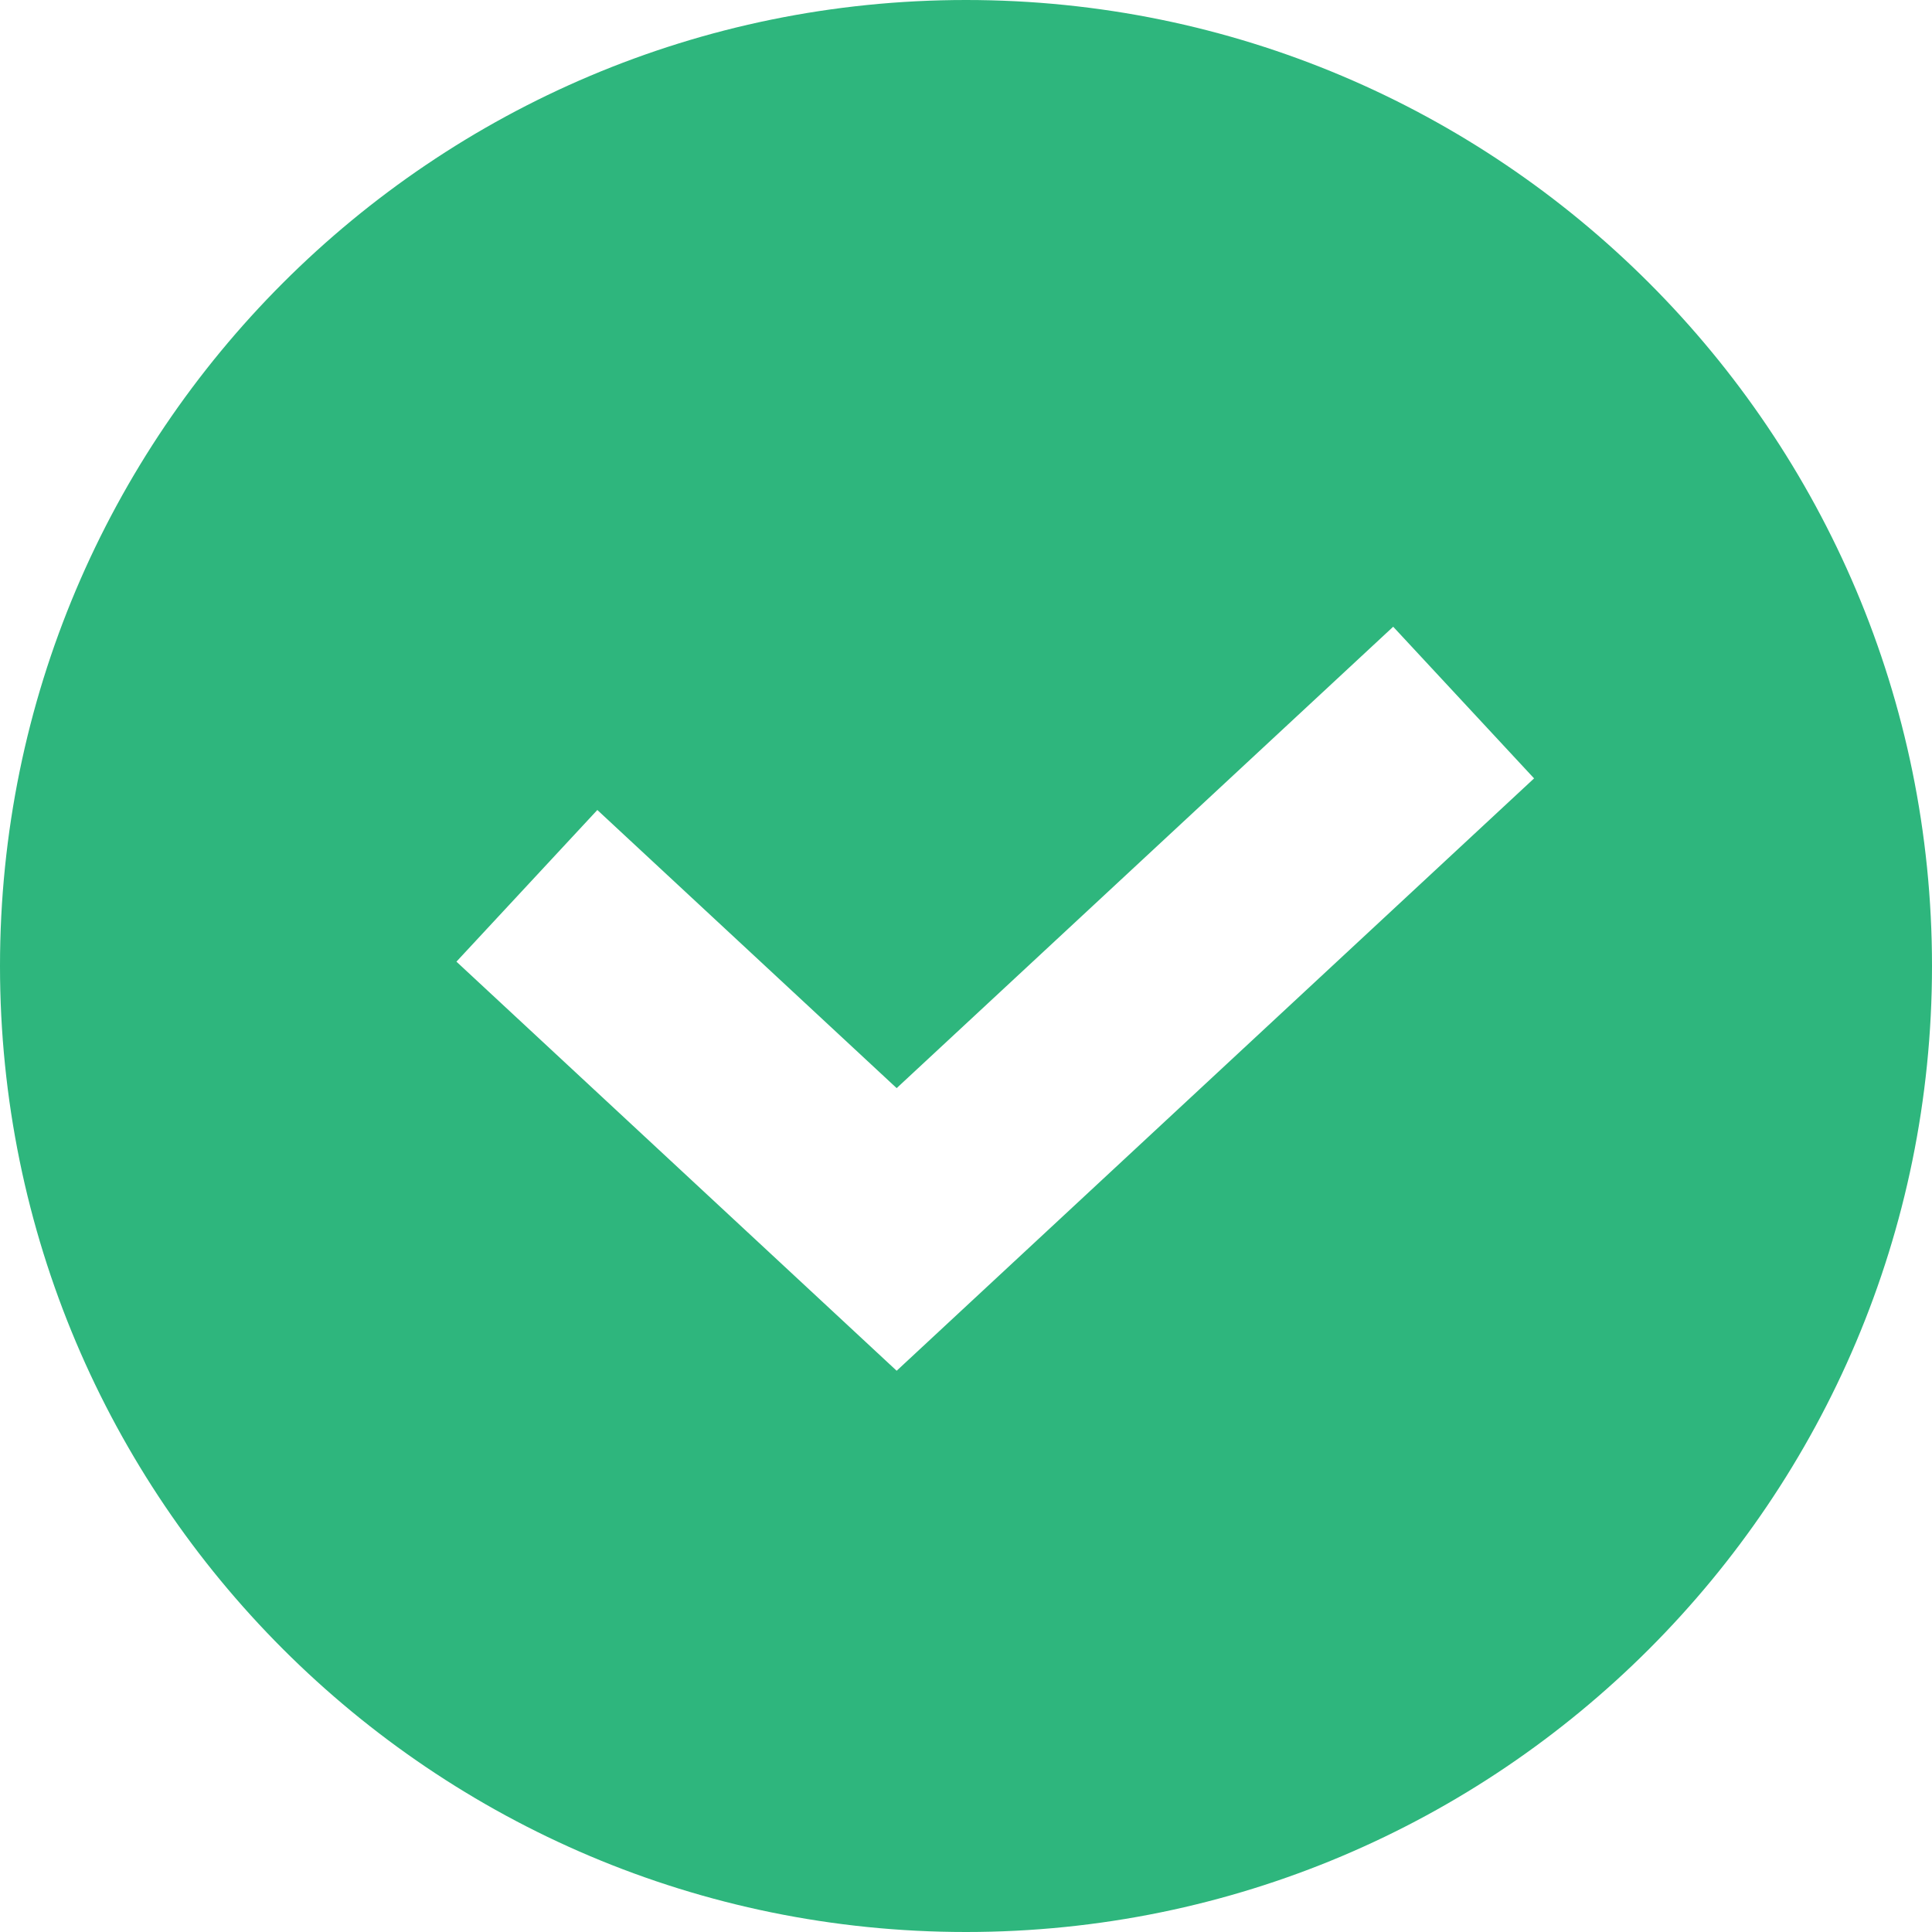 <svg width="28" height="28" viewBox="0 0 28 28" fill="none" xmlns="http://www.w3.org/2000/svg">
<path fill-rule="evenodd" clip-rule="evenodd" d="M14 28C21.732 28 28 21.732 28 14C28 6.268 21.732 0 14 0C6.268 0 0 6.268 0 14C0 21.732 6.268 28 14 28ZM14.016 18.917L22.233 11.281L20.191 9.083L12.995 15.77L8.657 11.739L6.615 13.937L11.974 18.917L12.995 19.866L14.016 18.917Z" fill="#2EB67D"/>
</svg>
